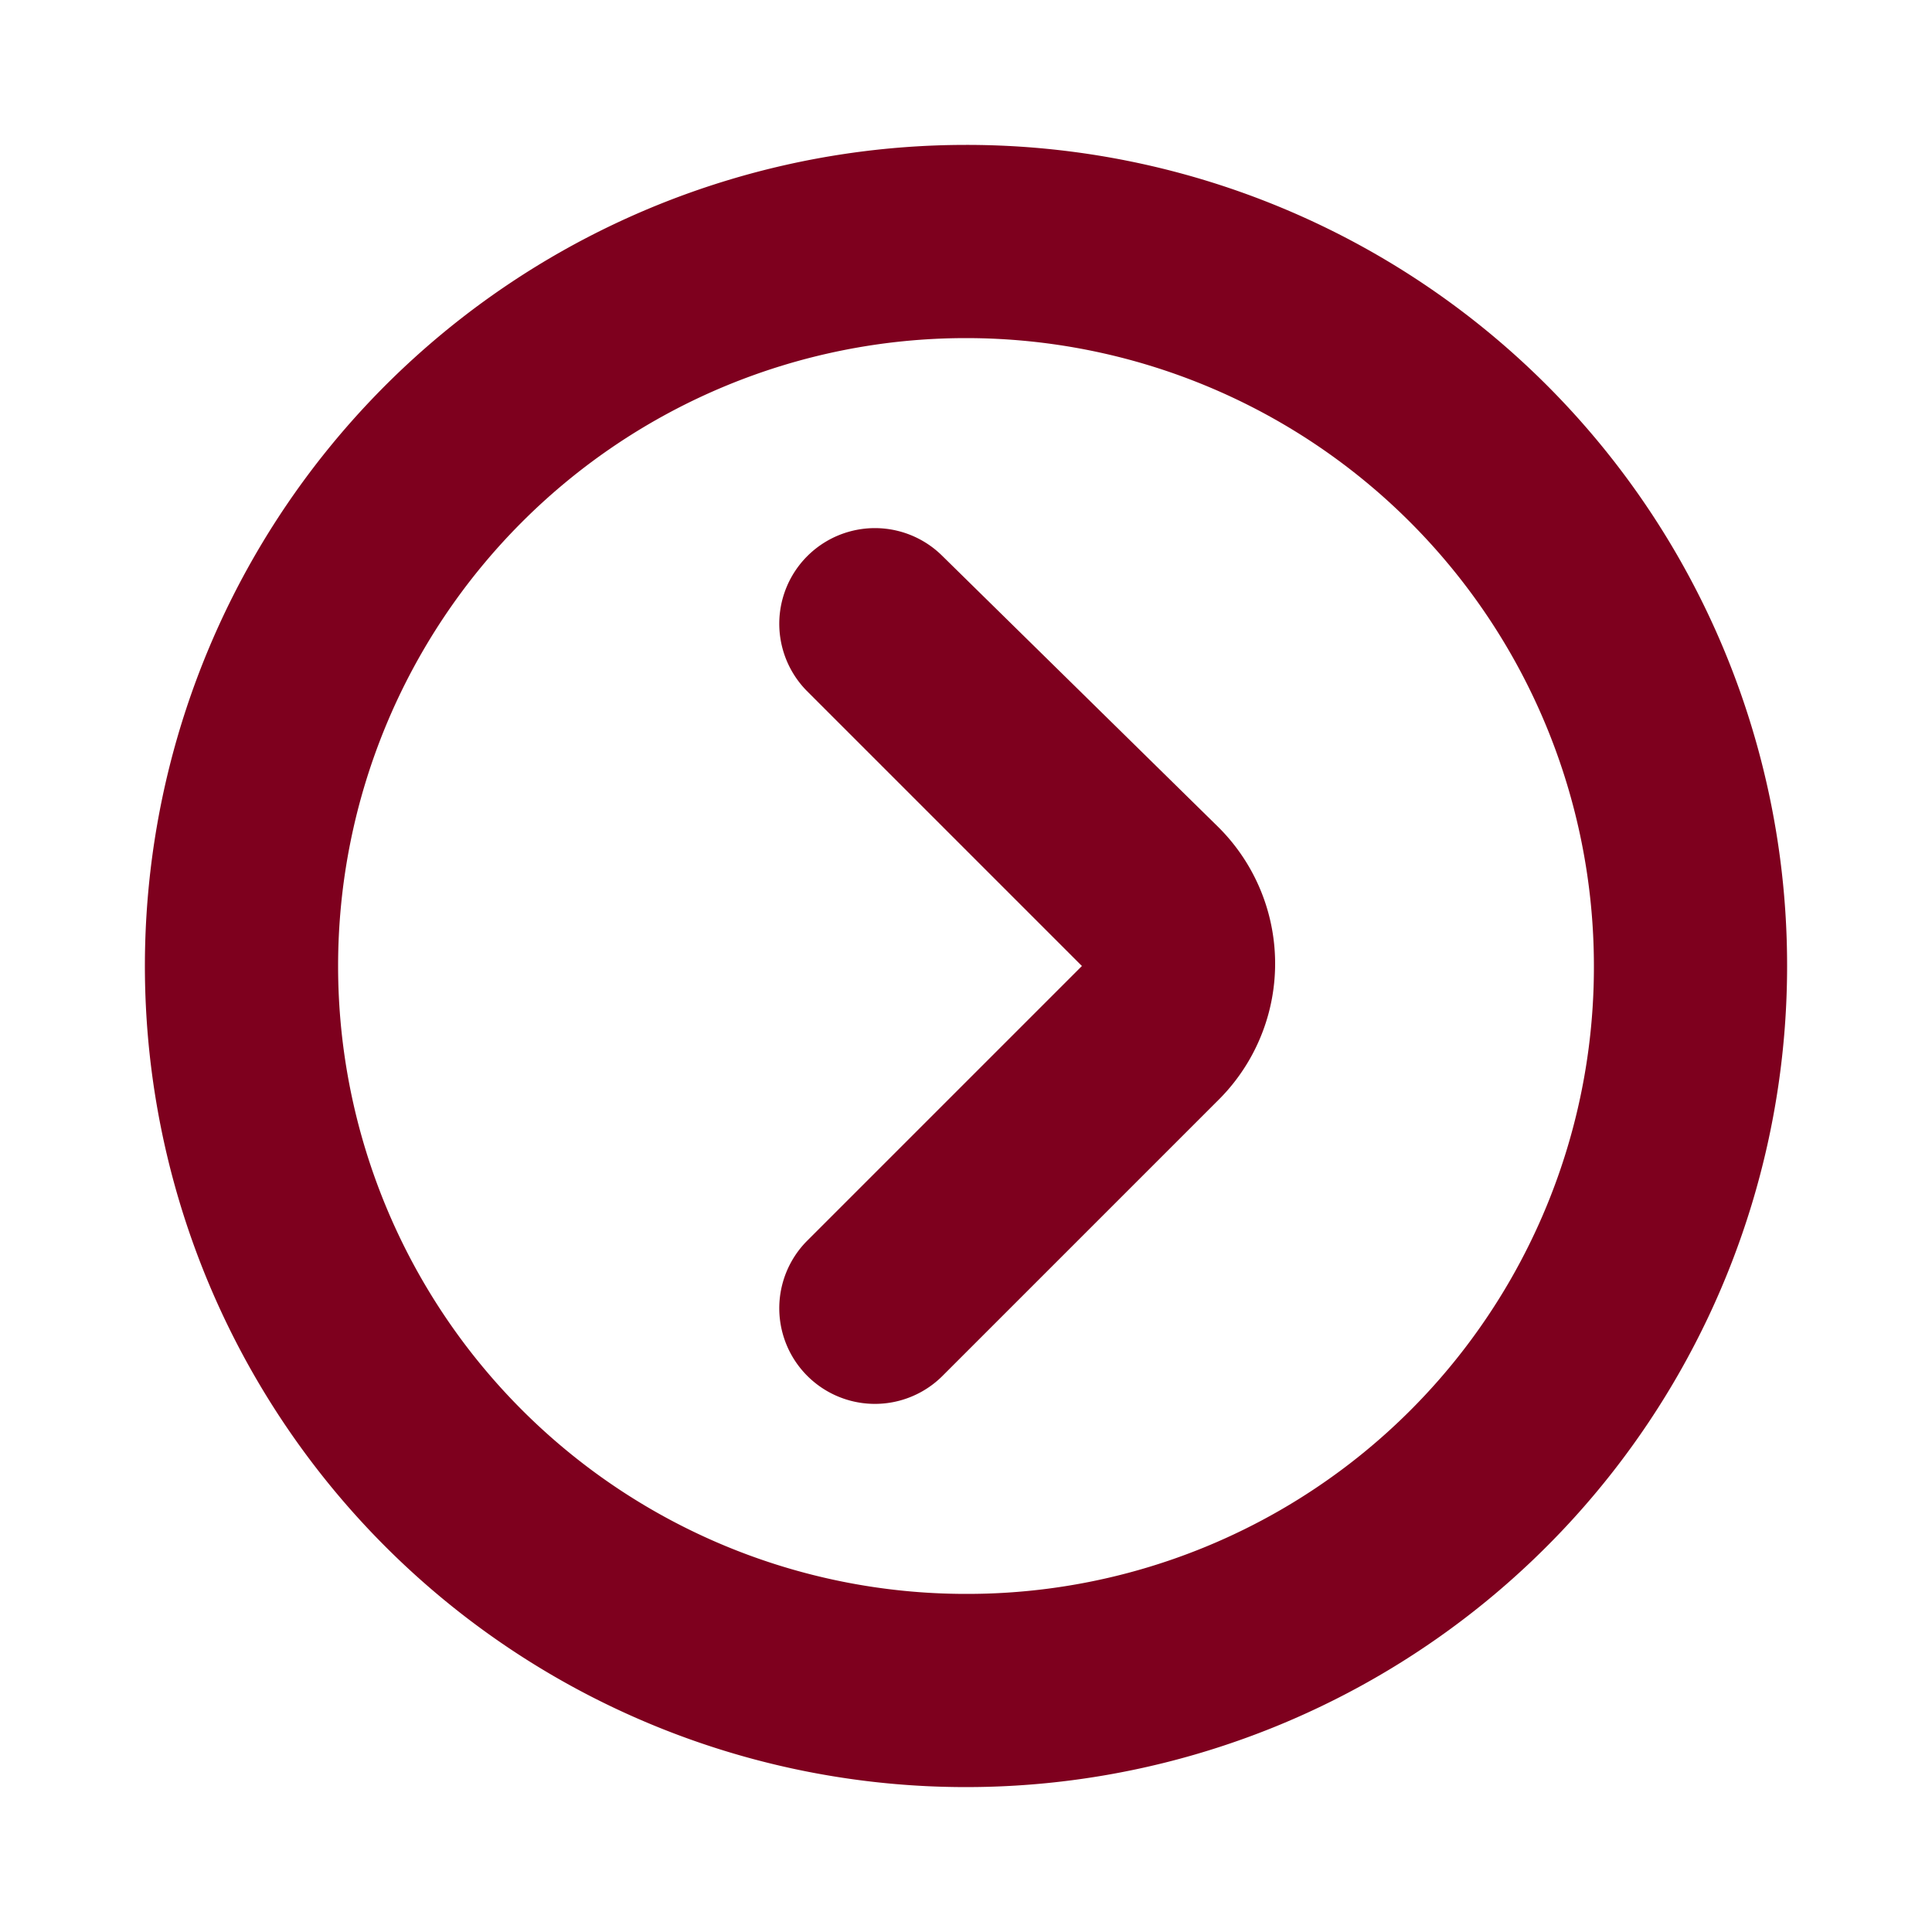 <svg data-name="Layer 1" viewBox="0 0 200 200" xmlns="http://www.w3.org/2000/svg"><path d="M100 15a85 85 0 1 0 85 85 84.93 84.93 0 0 0-85-85Zm0 150a65 65 0 1 1 65-65 64.87 64.87 0 0 1-65 65ZM97.5 57.5a9.9 9.9 0 0 0-14 14L112 100l-28.5 28.5a9.9 9.9 0 0 0 14 14L126 114a19.92 19.92 0 0 0 0-28.5Z" fill="#7e001e" class="fill-000000"></path></svg>